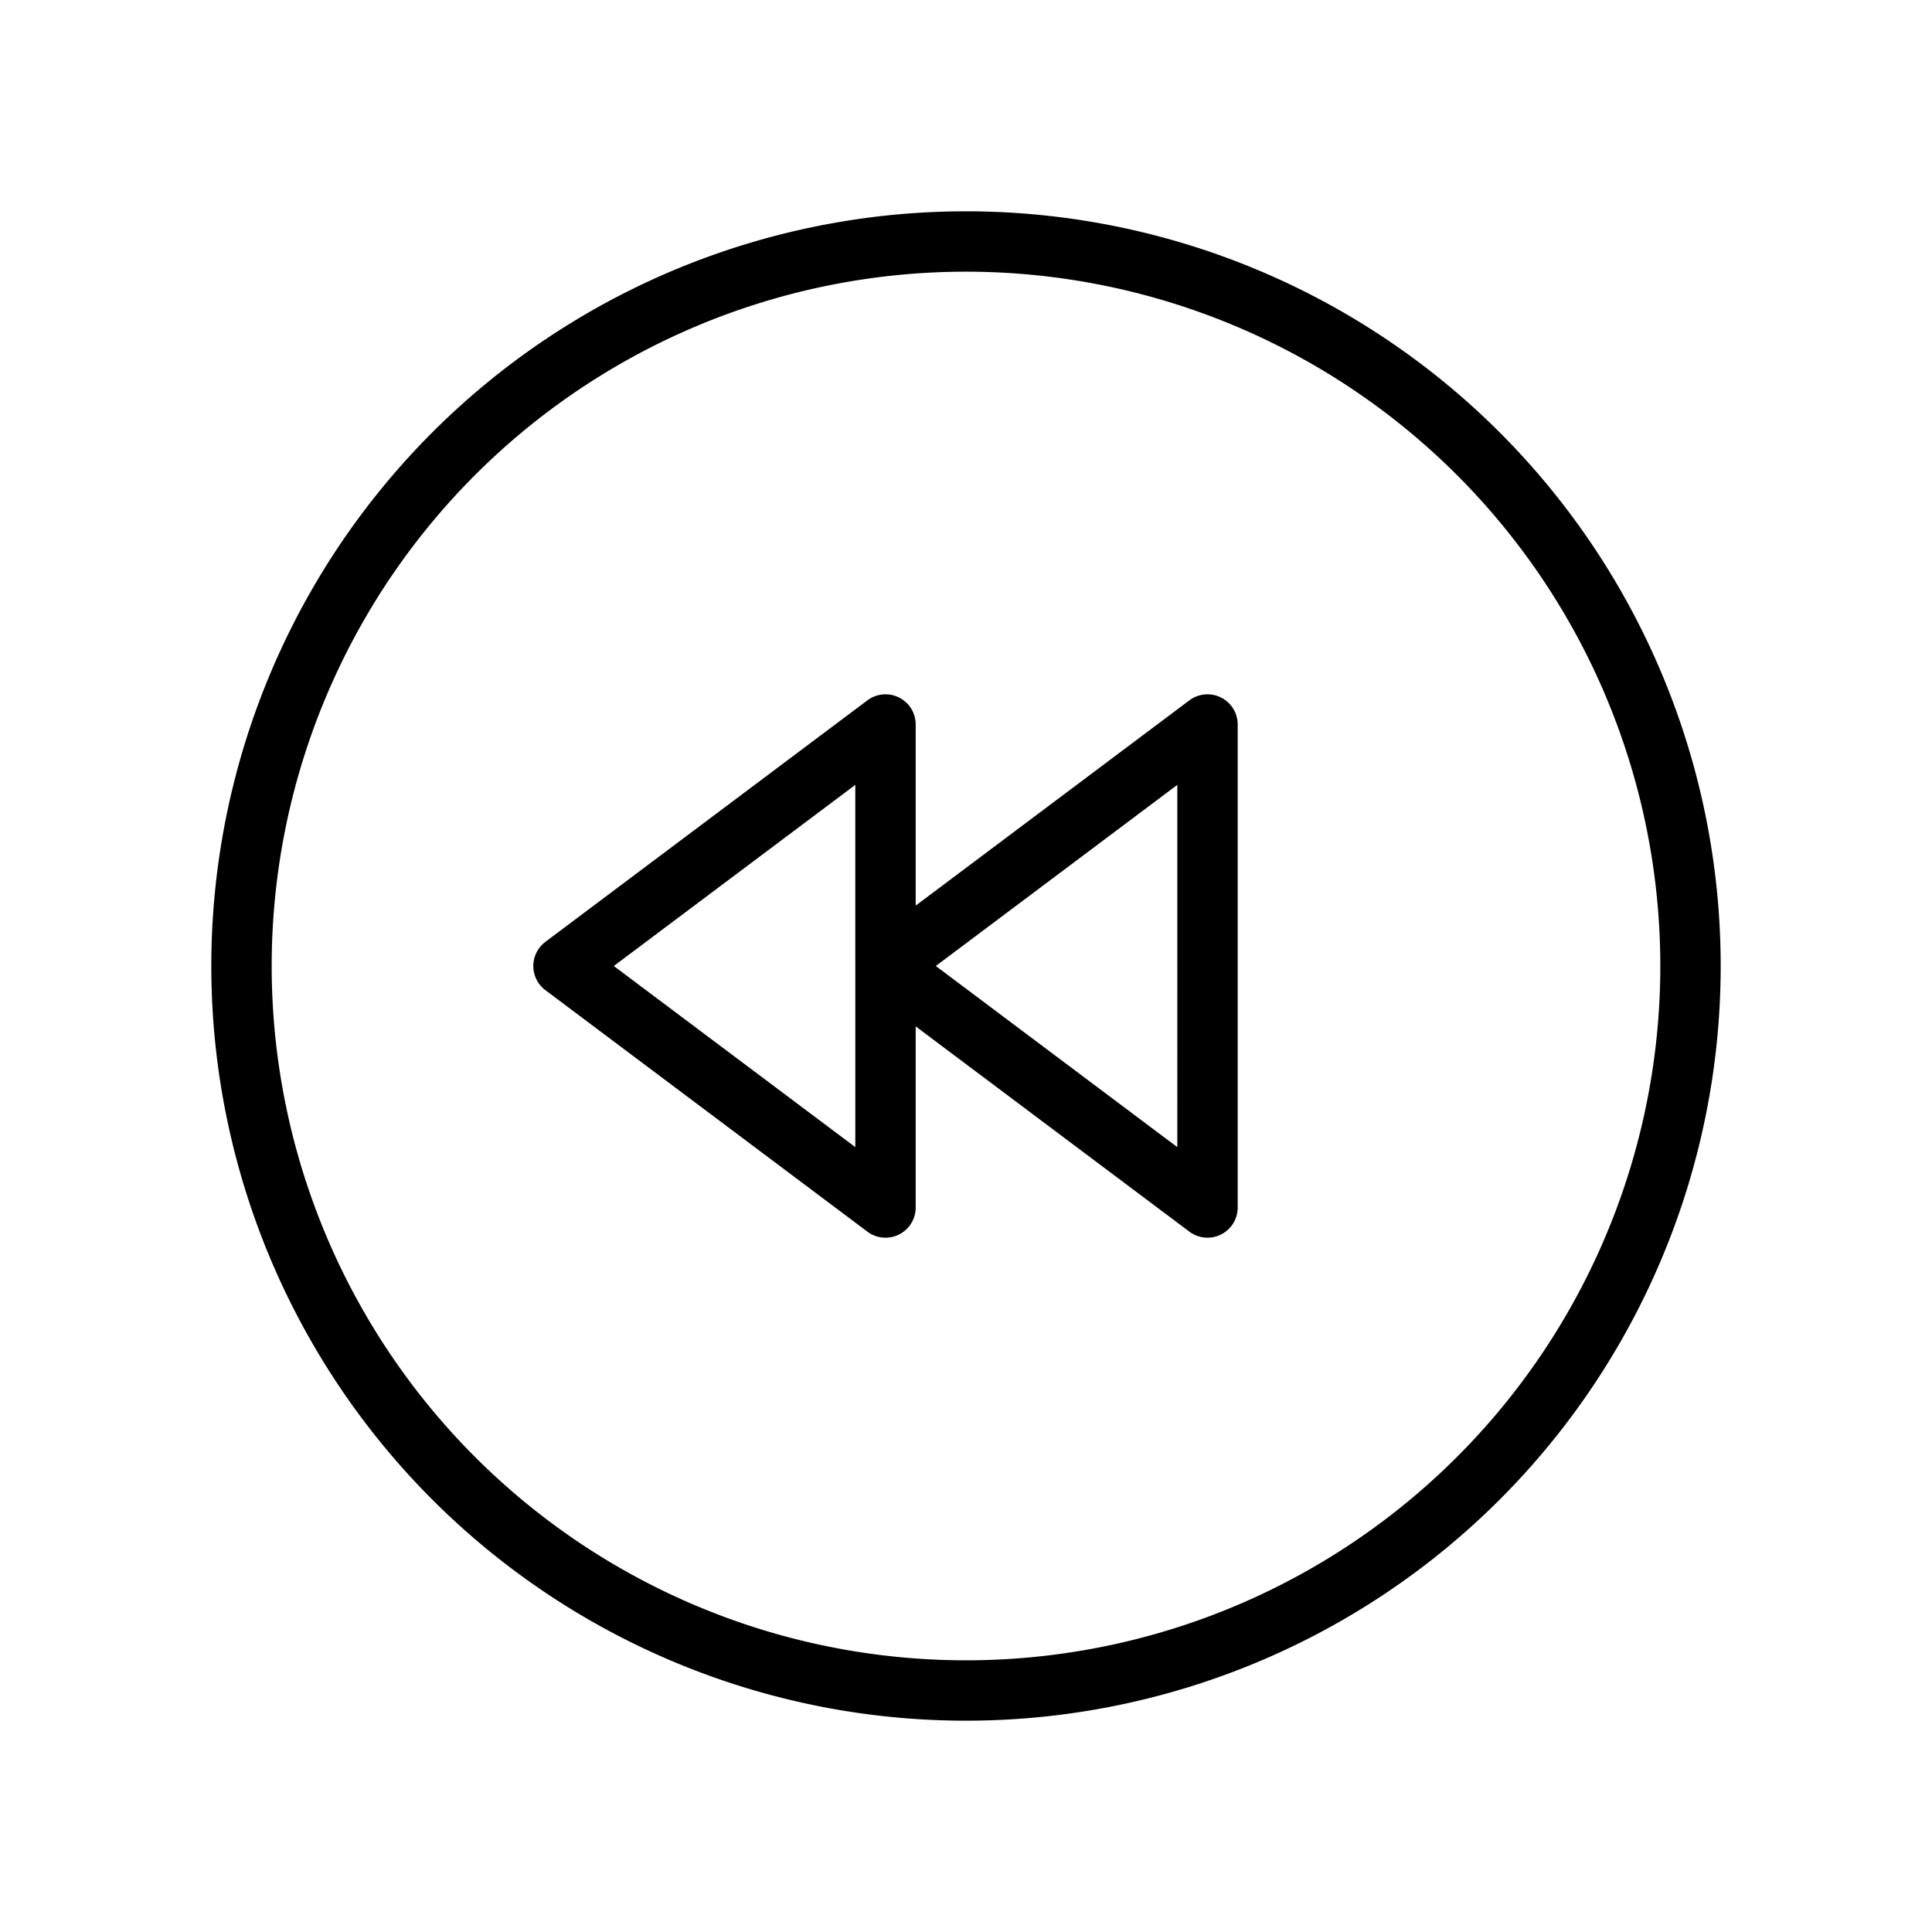 <svg id="line" xmlns="http://www.w3.org/2000/svg" viewBox="0 0 24 24" width="96" height="96"><path id="primary" d="M21,12a9,9,0,1,1-9-9A9,9,0,0,1,21,12ZM7,12l4,3V9Zm4,0,4,3V9Z" style="fill: none; stroke: currentColor;color:currentColor; stroke-linecap: round; stroke-linejoin: round; stroke-width: 0.75;"></path></svg>